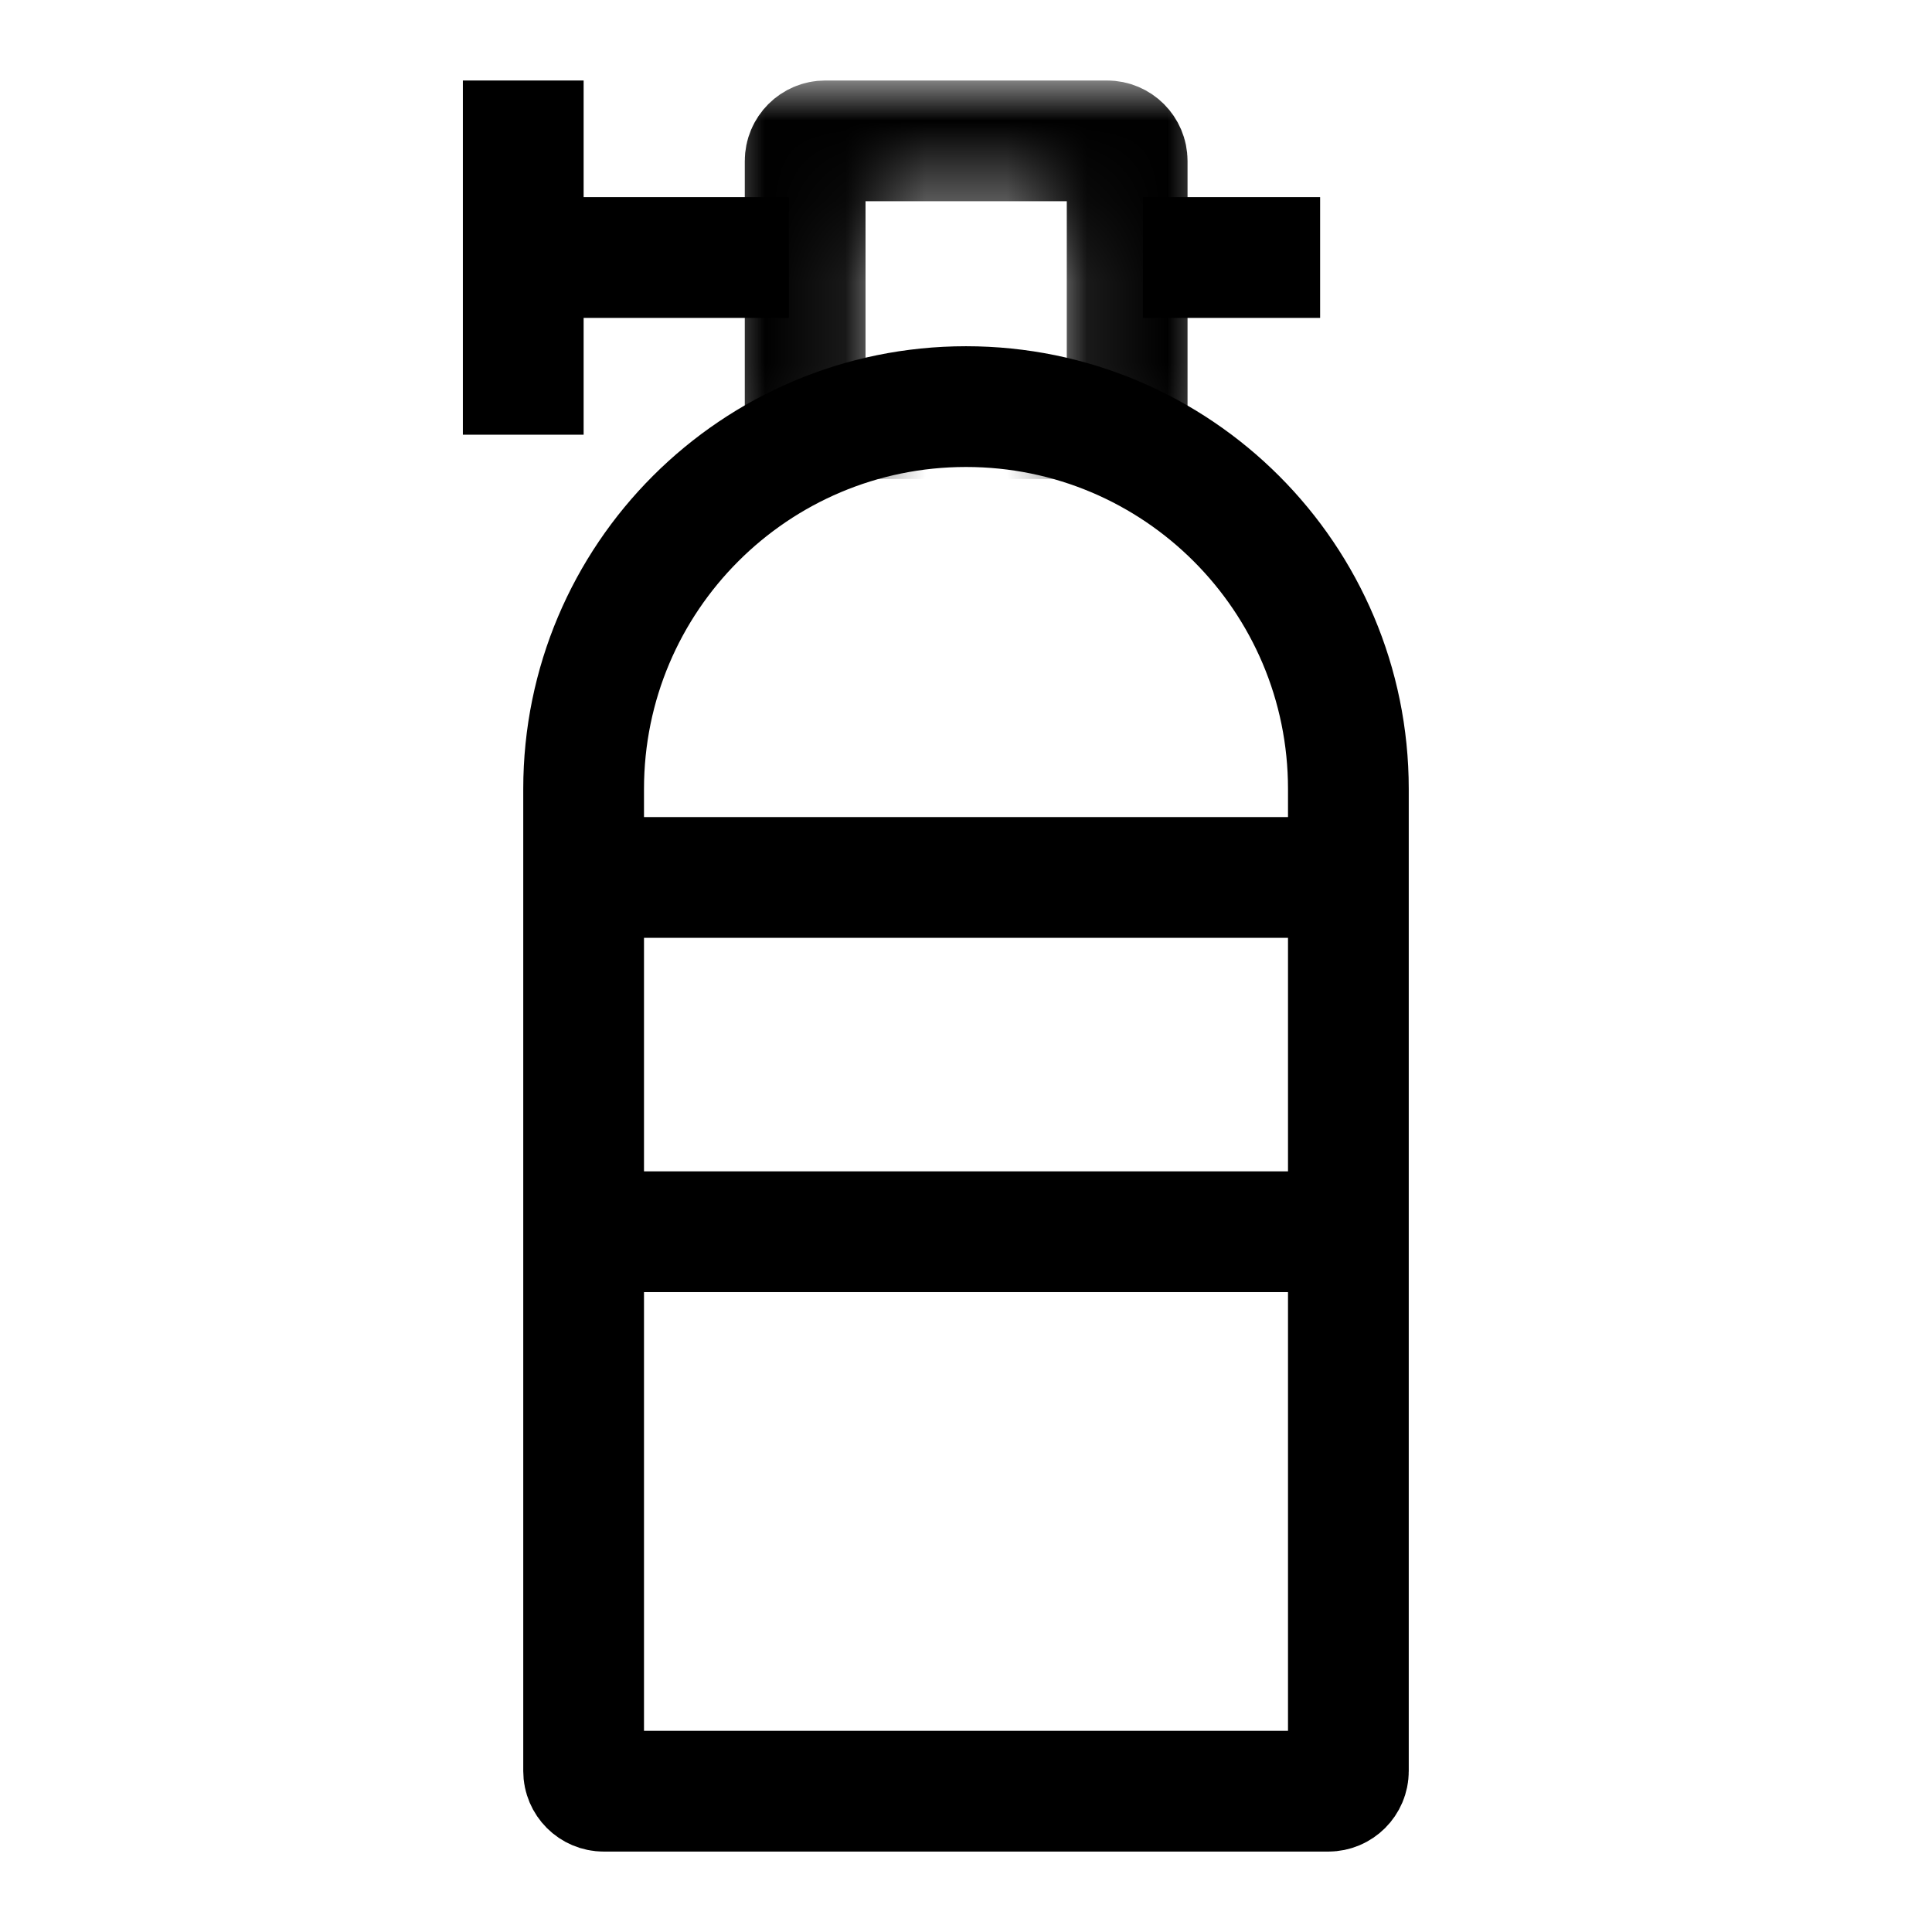 <svg width="24" height="24" viewBox="0 0 24 24" fill="none" xmlns="http://www.w3.org/2000/svg">
<path d="M7.25 9.801C7.25 7.177 9.377 5.051 12 5.051C14.623 5.051 16.75 7.177 16.75 9.801V22.001C16.75 22.139 16.638 22.251 16.5 22.251H7.5C7.362 22.251 7.25 22.139 7.25 22.001V9.801Z" stroke="black" stroke-width="1.5"/>
<path d="M7.6 10.9H16.4" stroke="black" stroke-width="1.5"/>
<path d="M7.6 15.301H16.4" stroke="black" stroke-width="1.5"/>
<mask id="mask0_7453_73322" style="mask-type:alpha" maskUnits="userSpaceOnUse" x="8" y="1" width="8" height="5">
<path d="M13.101 5.95V4.3V2.65H10.901V5.95H8.701V1H15.301V5.95H13.101Z" fill="black"/>
</mask>
<g mask="url(#mask0_7453_73322)">
<path d="M10.002 2C10.002 1.862 10.114 1.75 10.252 1.75H13.752C13.89 1.75 14.002 1.862 14.002 2V5.2H10.002V2Z" stroke="black" stroke-width="1.5"/>
</g>
<path d="M6.5 3.199H9.8" stroke="black" stroke-width="1.5"/>
<path d="M6.5 1V5.4" stroke="black" stroke-width="1.5"/>
<path d="M14.199 3.199H16.399" stroke="black" stroke-width="1.5"/>
</svg>
